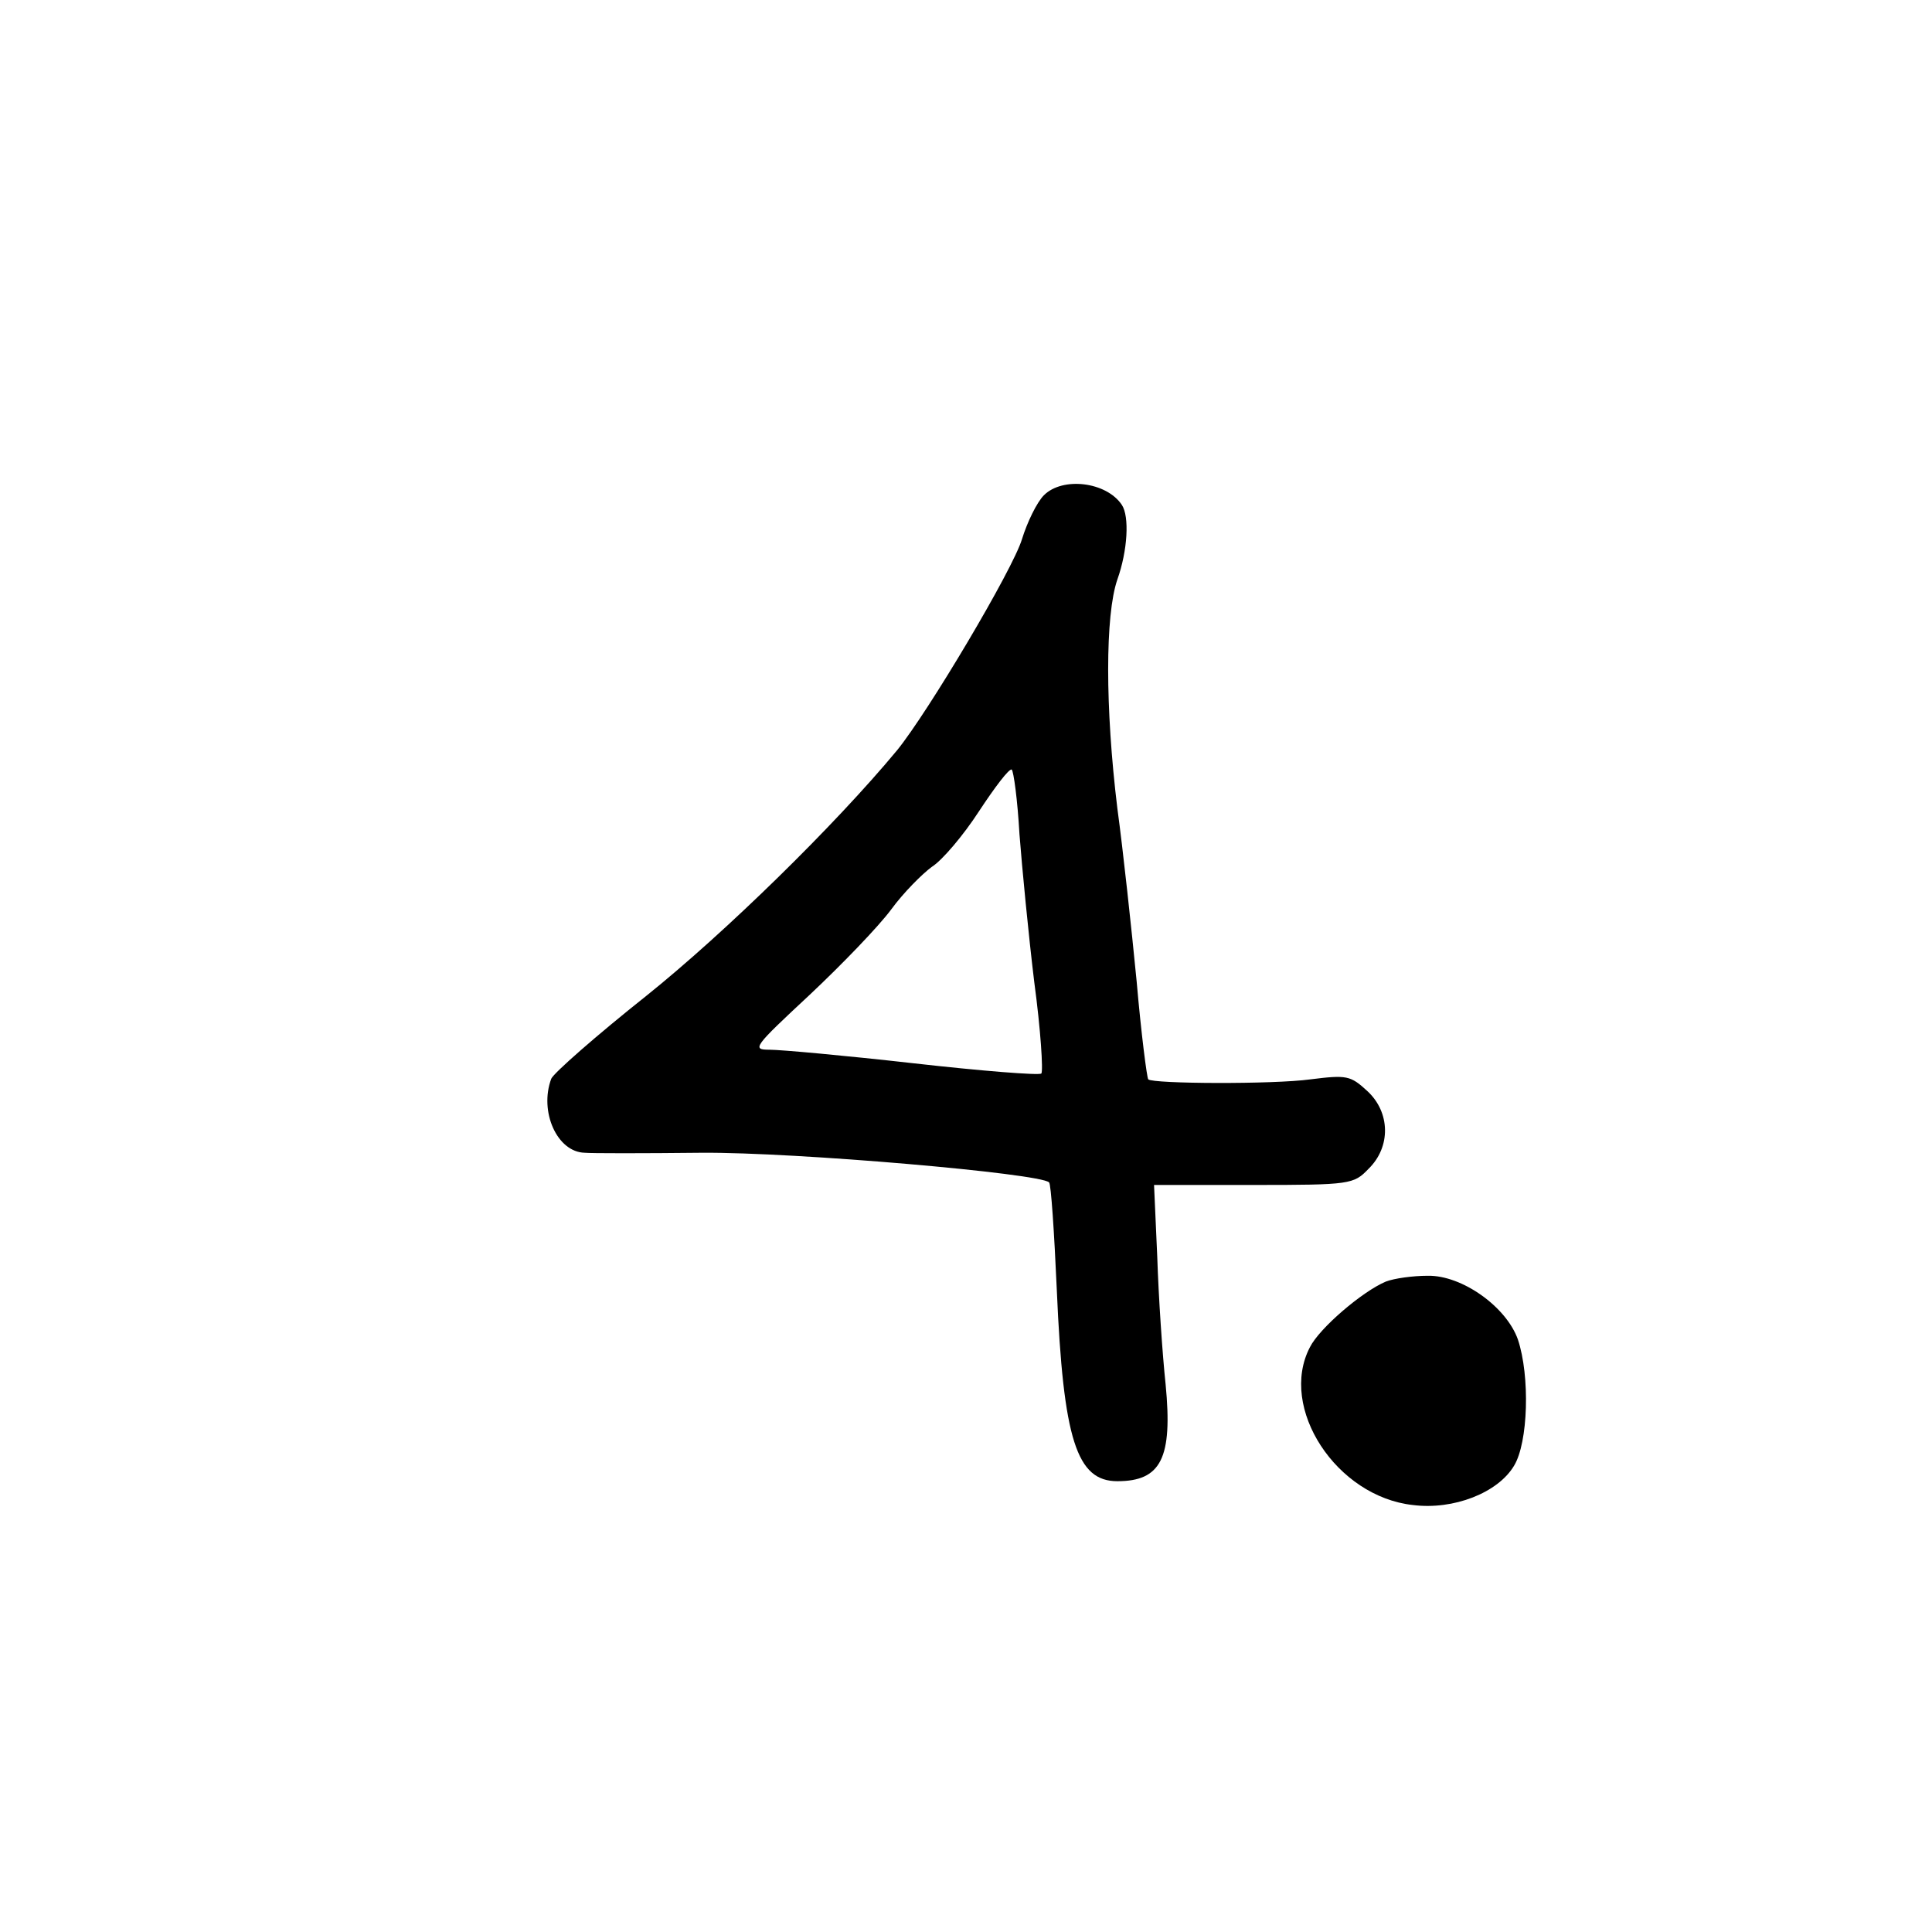 <?xml version="1.0" standalone="no"?>
<!DOCTYPE svg PUBLIC "-//W3C//DTD SVG 20010904//EN"
 "http://www.w3.org/TR/2001/REC-SVG-20010904/DTD/svg10.dtd">
<svg version="1.0" xmlns="http://www.w3.org/2000/svg"
 width="300pt" height="300pt" viewBox="0 0 300 300"
 preserveAspectRatio="xMidYMid meet">

<g transform="translate(0,300) scale(0.1,-0.1)"
fill="#000000" stroke="none">
<path d="M1621 2231 c-11 -11 -26 -42 -34 -68 -14 -47 -146 -269 -194 -328
-97 -117 -268 -284 -389 -381 -78 -62 -144 -120 -148 -129 -19 -51 9 -114 52
-115 9 -1 91 -1 182 0 146 1 525 -32 539 -46 3 -2 8 -77 12 -167 10 -233 31
-297 94 -297 68 0 86 36 75 150 -5 47 -11 136 -13 198 l-5 112 155 0 c150 0
155 1 178 25 35 34 34 88 -2 121 -26 24 -32 25 -88 18 -58 -8 -245 -7 -252 0
-2 2 -11 71 -18 152 -8 82 -21 203 -30 269 -19 156 -19 300 0 355 16 45 19 98
7 116 -24 36 -92 44 -121 15z m-38 -526 c4 -52 14 -156 23 -230 10 -74 14
-138 11 -142 -4 -3 -93 4 -199 16 -106 12 -206 21 -223 21 -28 0 -25 4 62 85
50 47 107 106 127 133 19 26 48 55 63 66 16 10 49 49 73 86 25 38 47 67 51 65
3 -3 9 -47 12 -100z"/>
<path d="M2152 1010 c-36 -15 -103 -72 -118 -102 -49 -94 41 -232 160 -245 63
-8 132 19 157 61 22 36 25 139 6 196 -18 51 -87 100 -140 99 -23 0 -52 -4 -65
-9z"/>
</g>
</svg>
